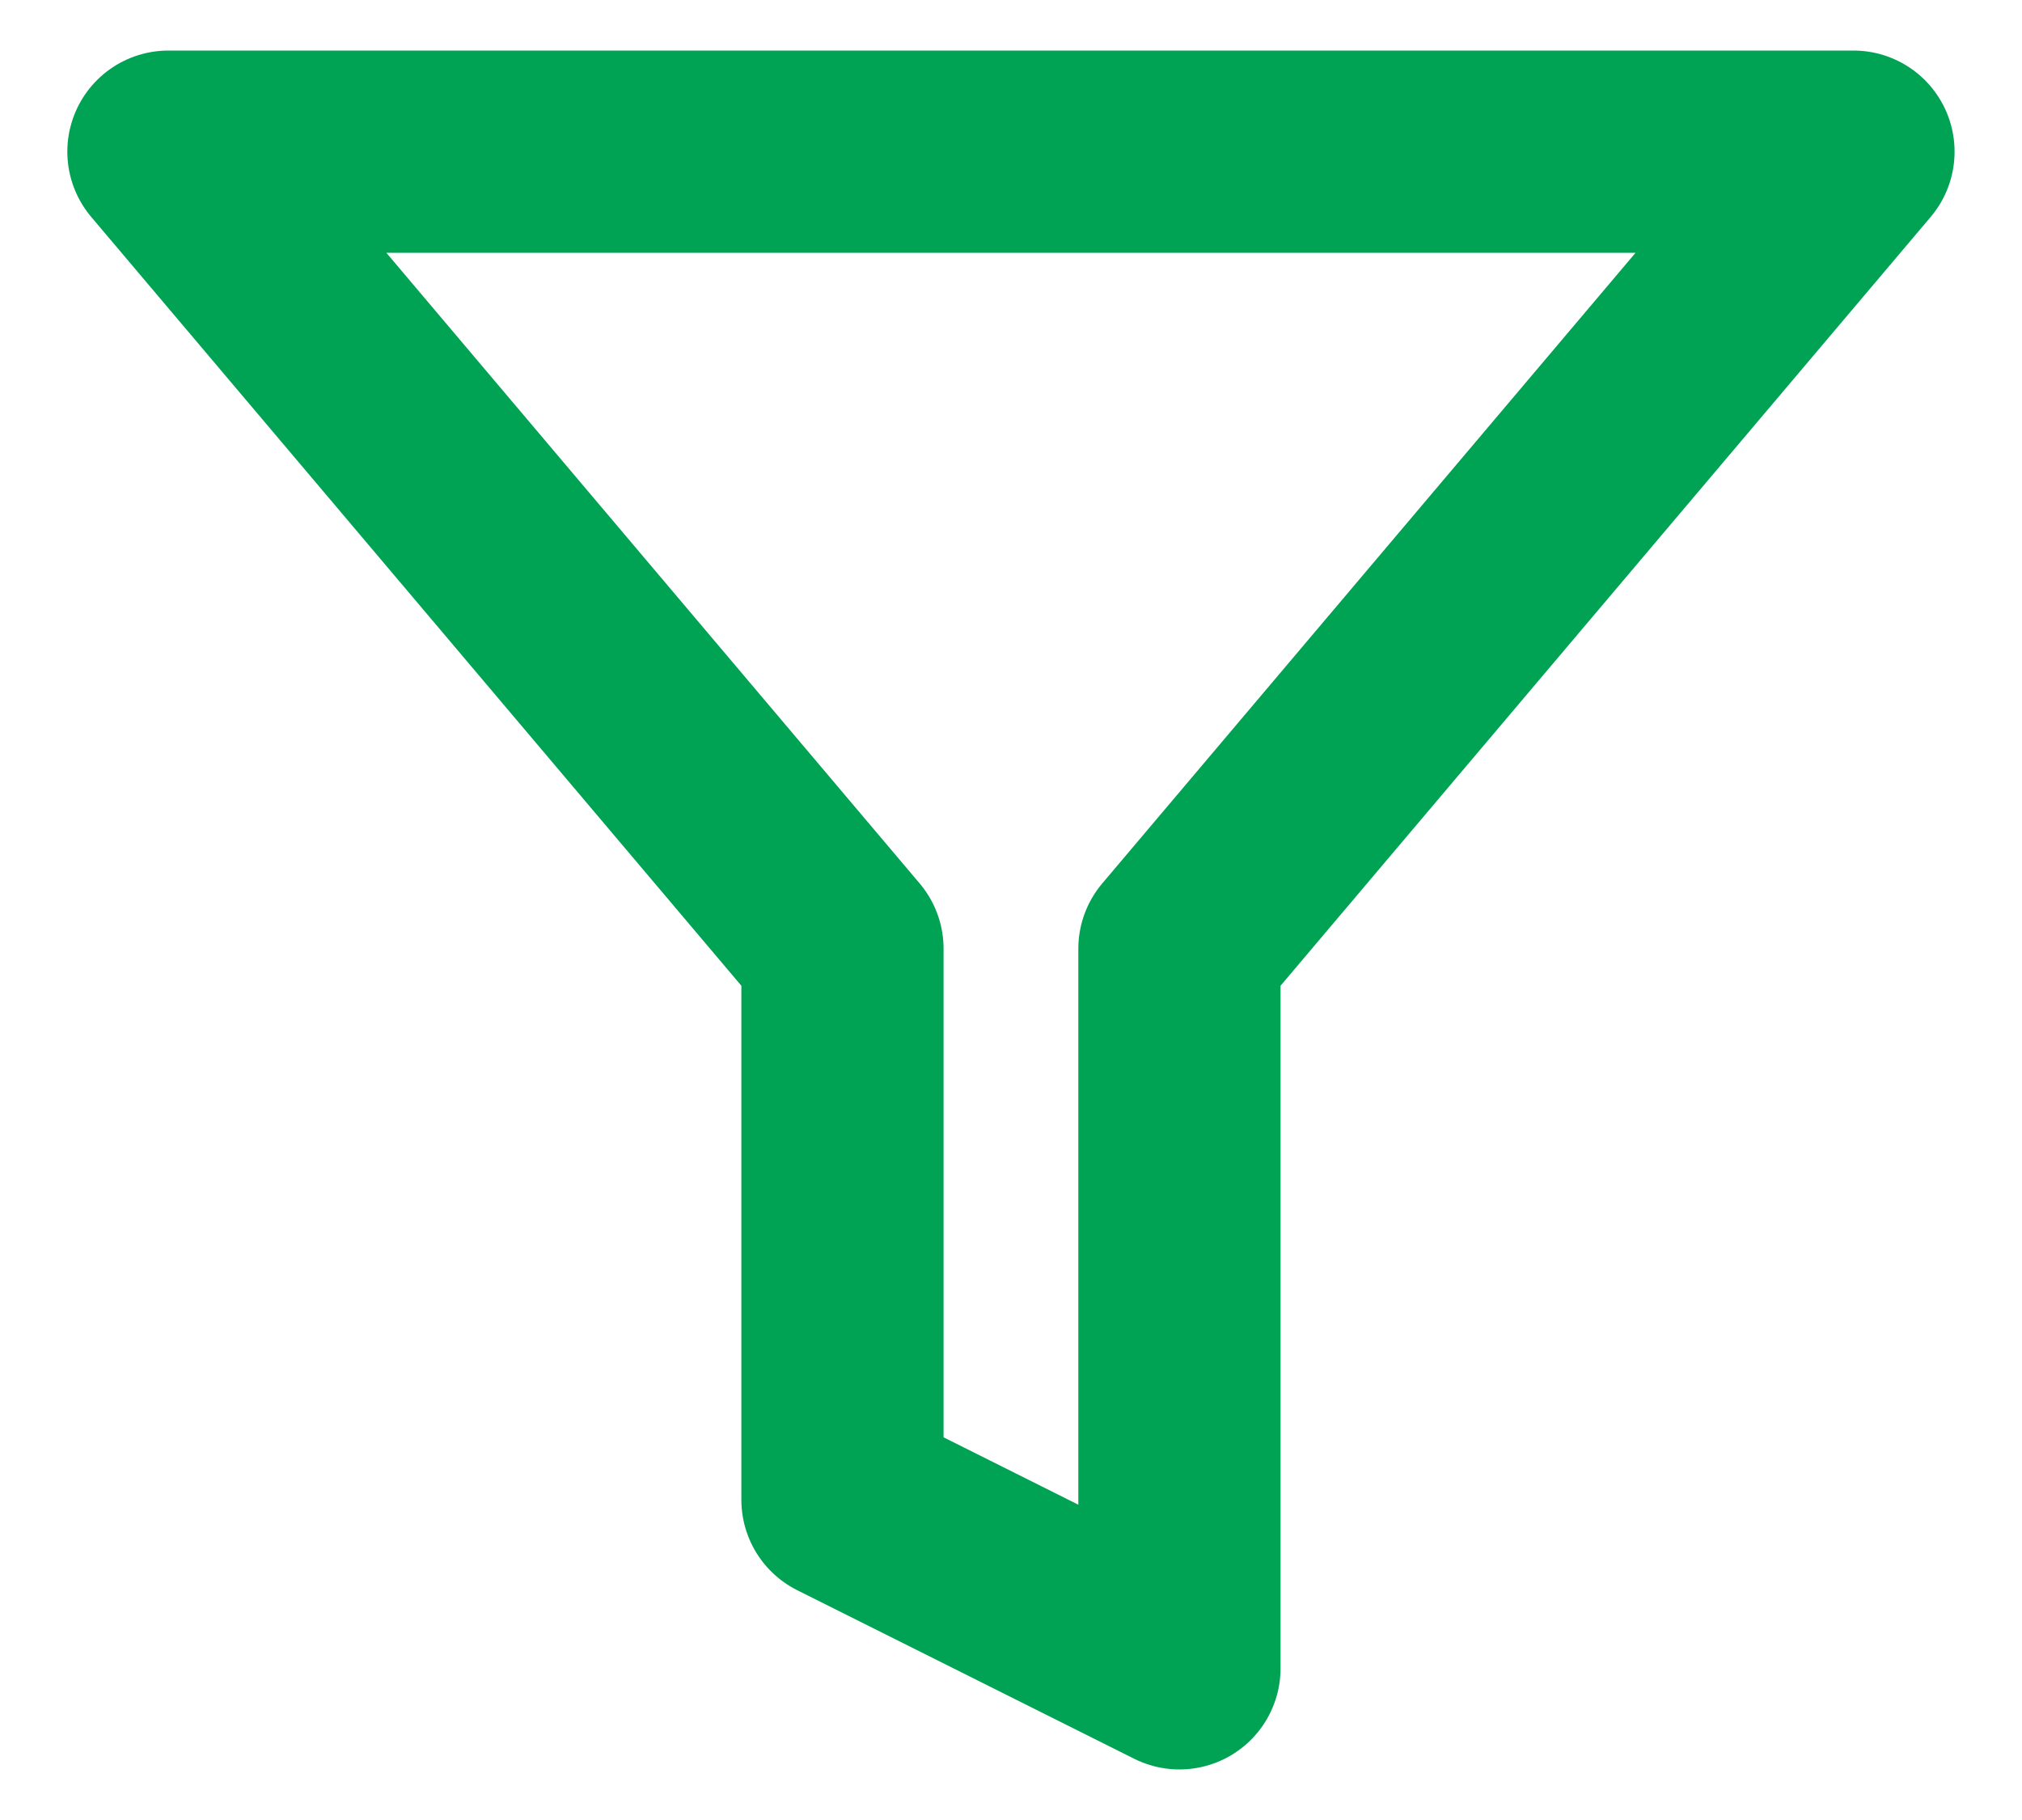 <svg width="20" height="18" viewBox="0 0 20 18" fill="none" xmlns="http://www.w3.org/2000/svg">
<path fill-rule="evenodd" clip-rule="evenodd" d="M18.333 1.5H1.666L8.333 9.383V14.833L11.666 16.5V9.383L18.333 1.5V1.5Z" stroke="#00A253" stroke-width="2" stroke-linecap="round" stroke-linejoin="round"/>
</svg>

